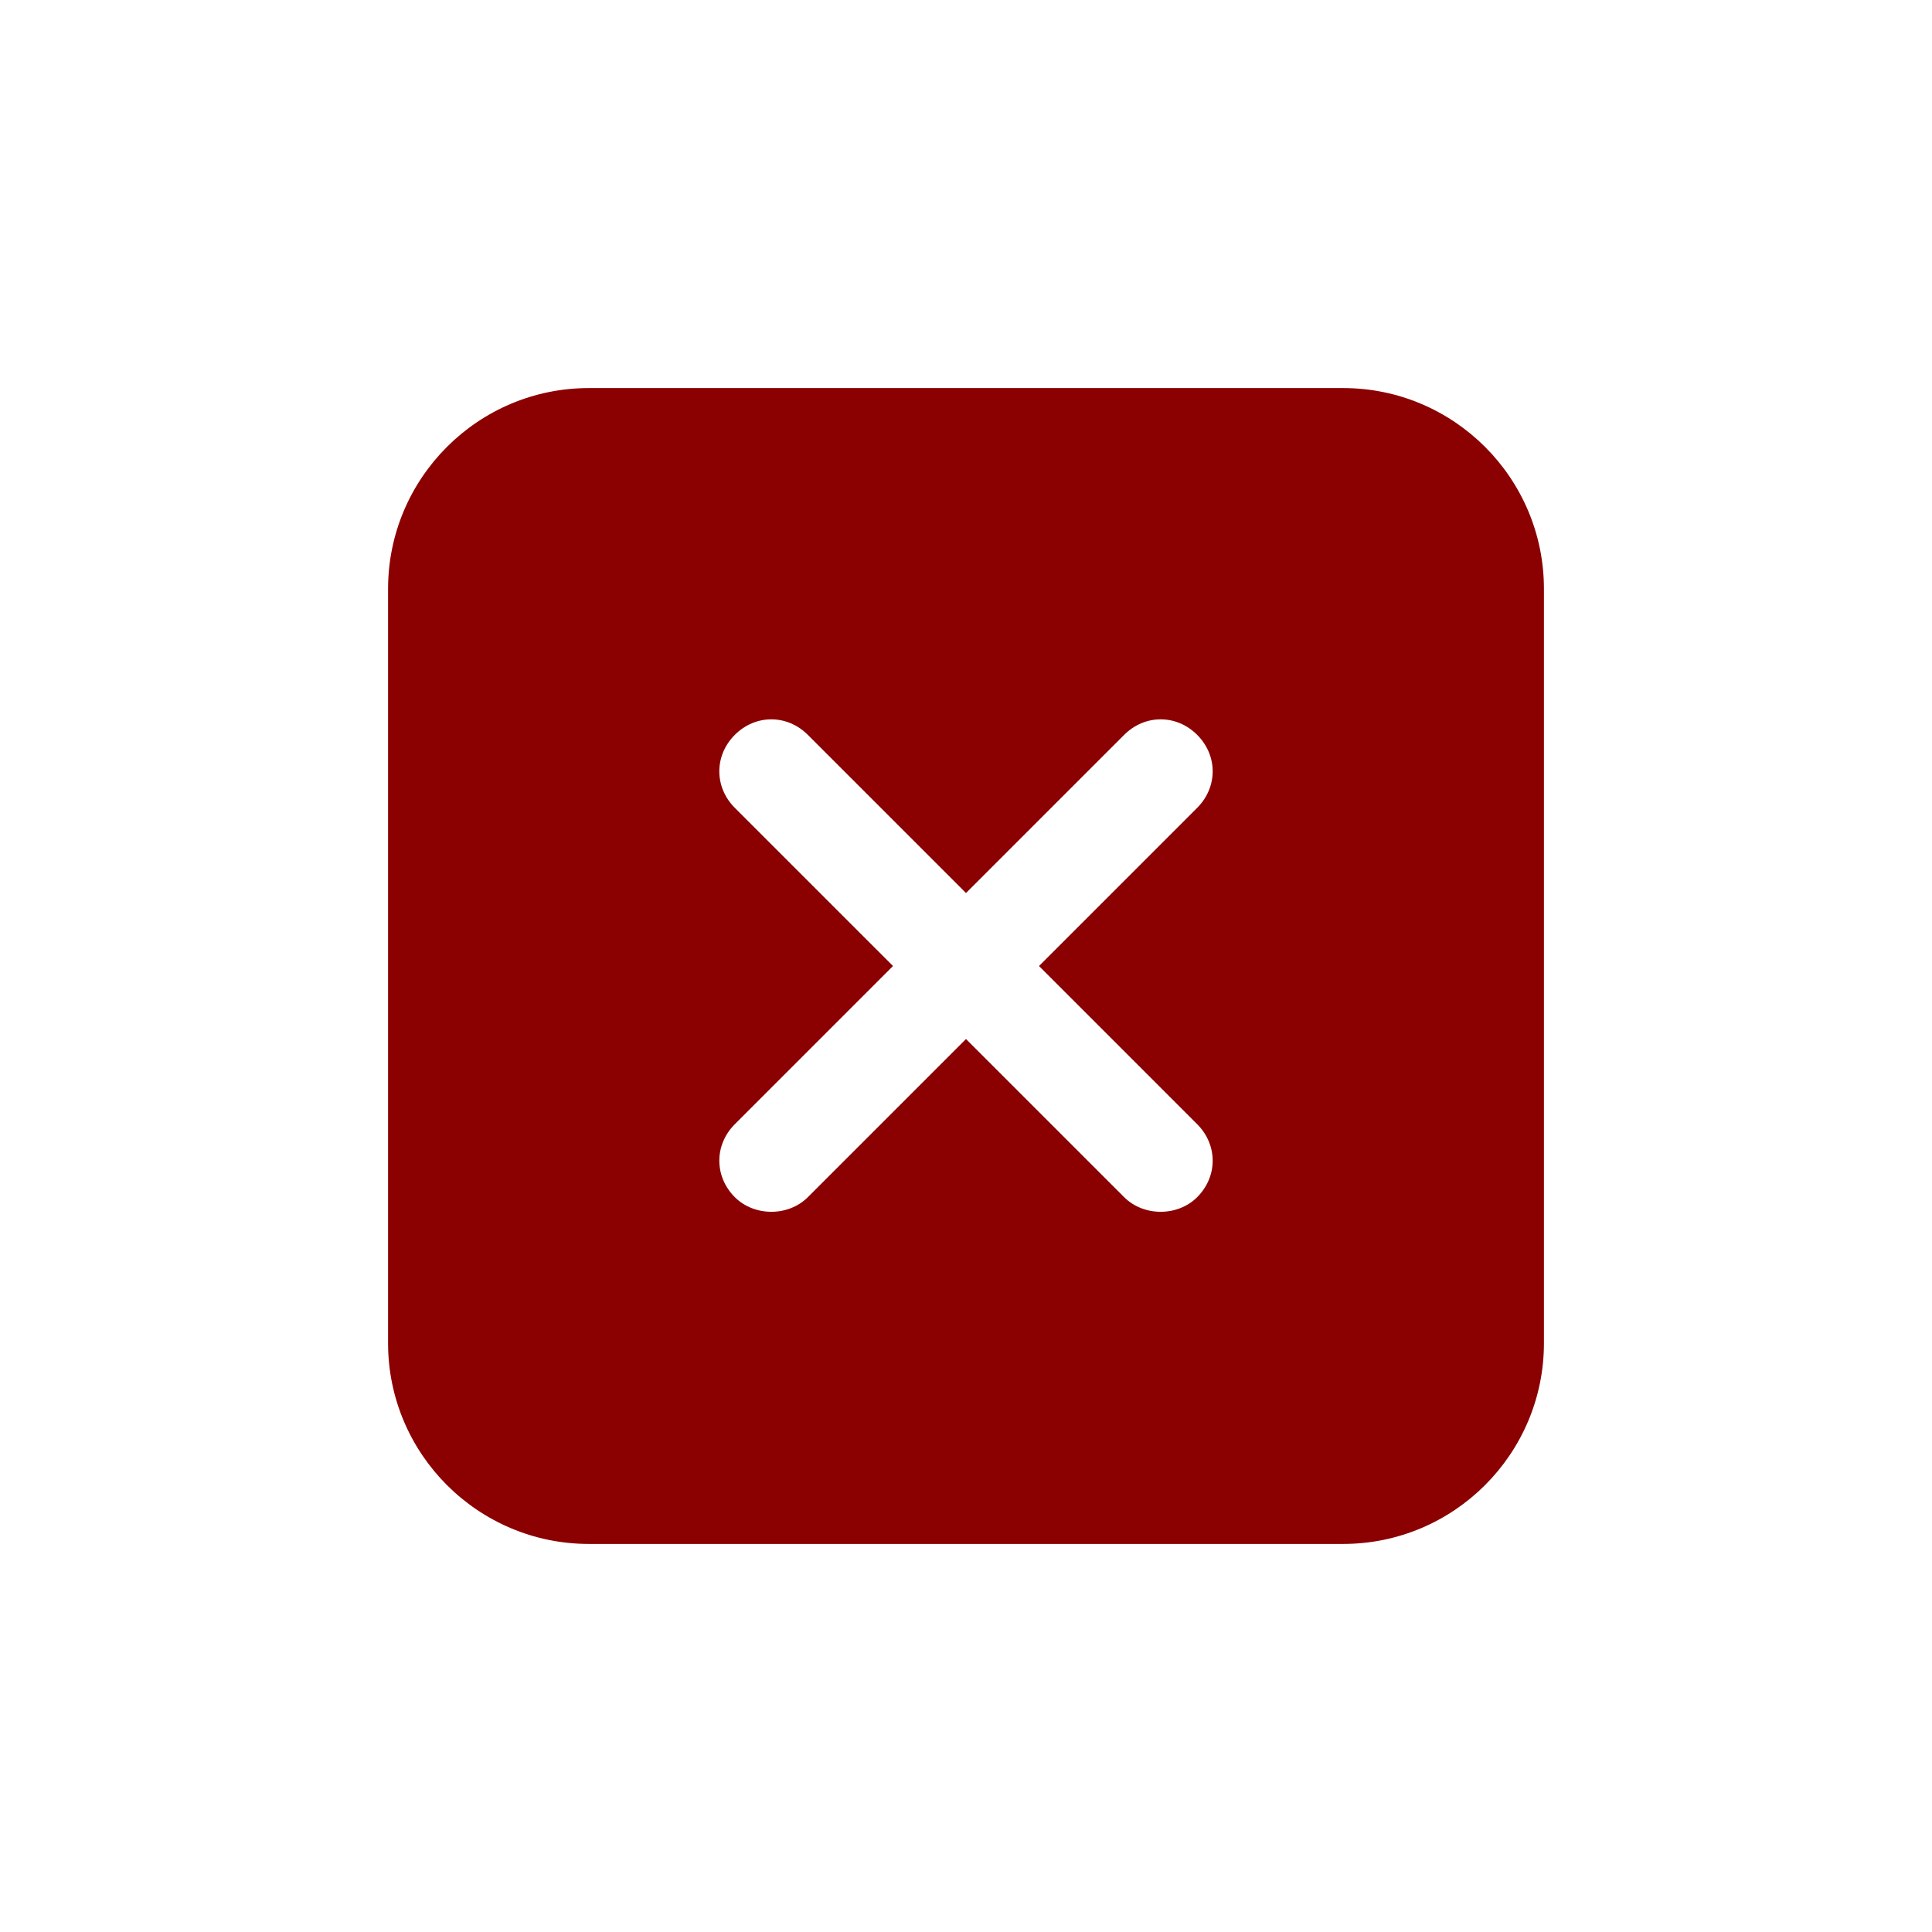 <?xml version="1.0" encoding="UTF-8"?>
<svg width="752pt" height="752pt" version="1.1" viewBox="0 0 752 752" xmlns="http://www.w3.org/2000/svg">
 <path d="m522.81 151.05h-293.62c-43.098 0-78.141 35.043-78.141 78.141v293.62c0 43.098 35.047 78.141 78.141 78.141h293.62c43.098 0 78.141-35.047 78.141-78.141v-293.62c0-43.098-35.047-78.141-78.141-78.141zm-56.832 286.52c8.051 8.051 8.051 20.363 0 28.414-3.789 3.789-8.996 5.684-14.207 5.684-5.211 0-10.418-1.895-14.207-5.684l-61.566-61.562-61.562 61.562c-3.789 3.789-8.996 5.684-14.207 5.684-5.211 0-10.418-1.895-14.207-5.684-8.051-8.051-8.051-20.363 0-28.414l61.566-61.566-61.57-61.562c-8.051-8.051-8.051-20.363 0-28.414 8.051-8.051 20.363-8.051 28.414 0l61.566 61.566 61.566-61.566c8.051-8.051 20.363-8.051 28.414 0 8.051 8.051 8.051 20.363 0 28.414l-61.562 61.562z" fill="#8b0000"/>
</svg>